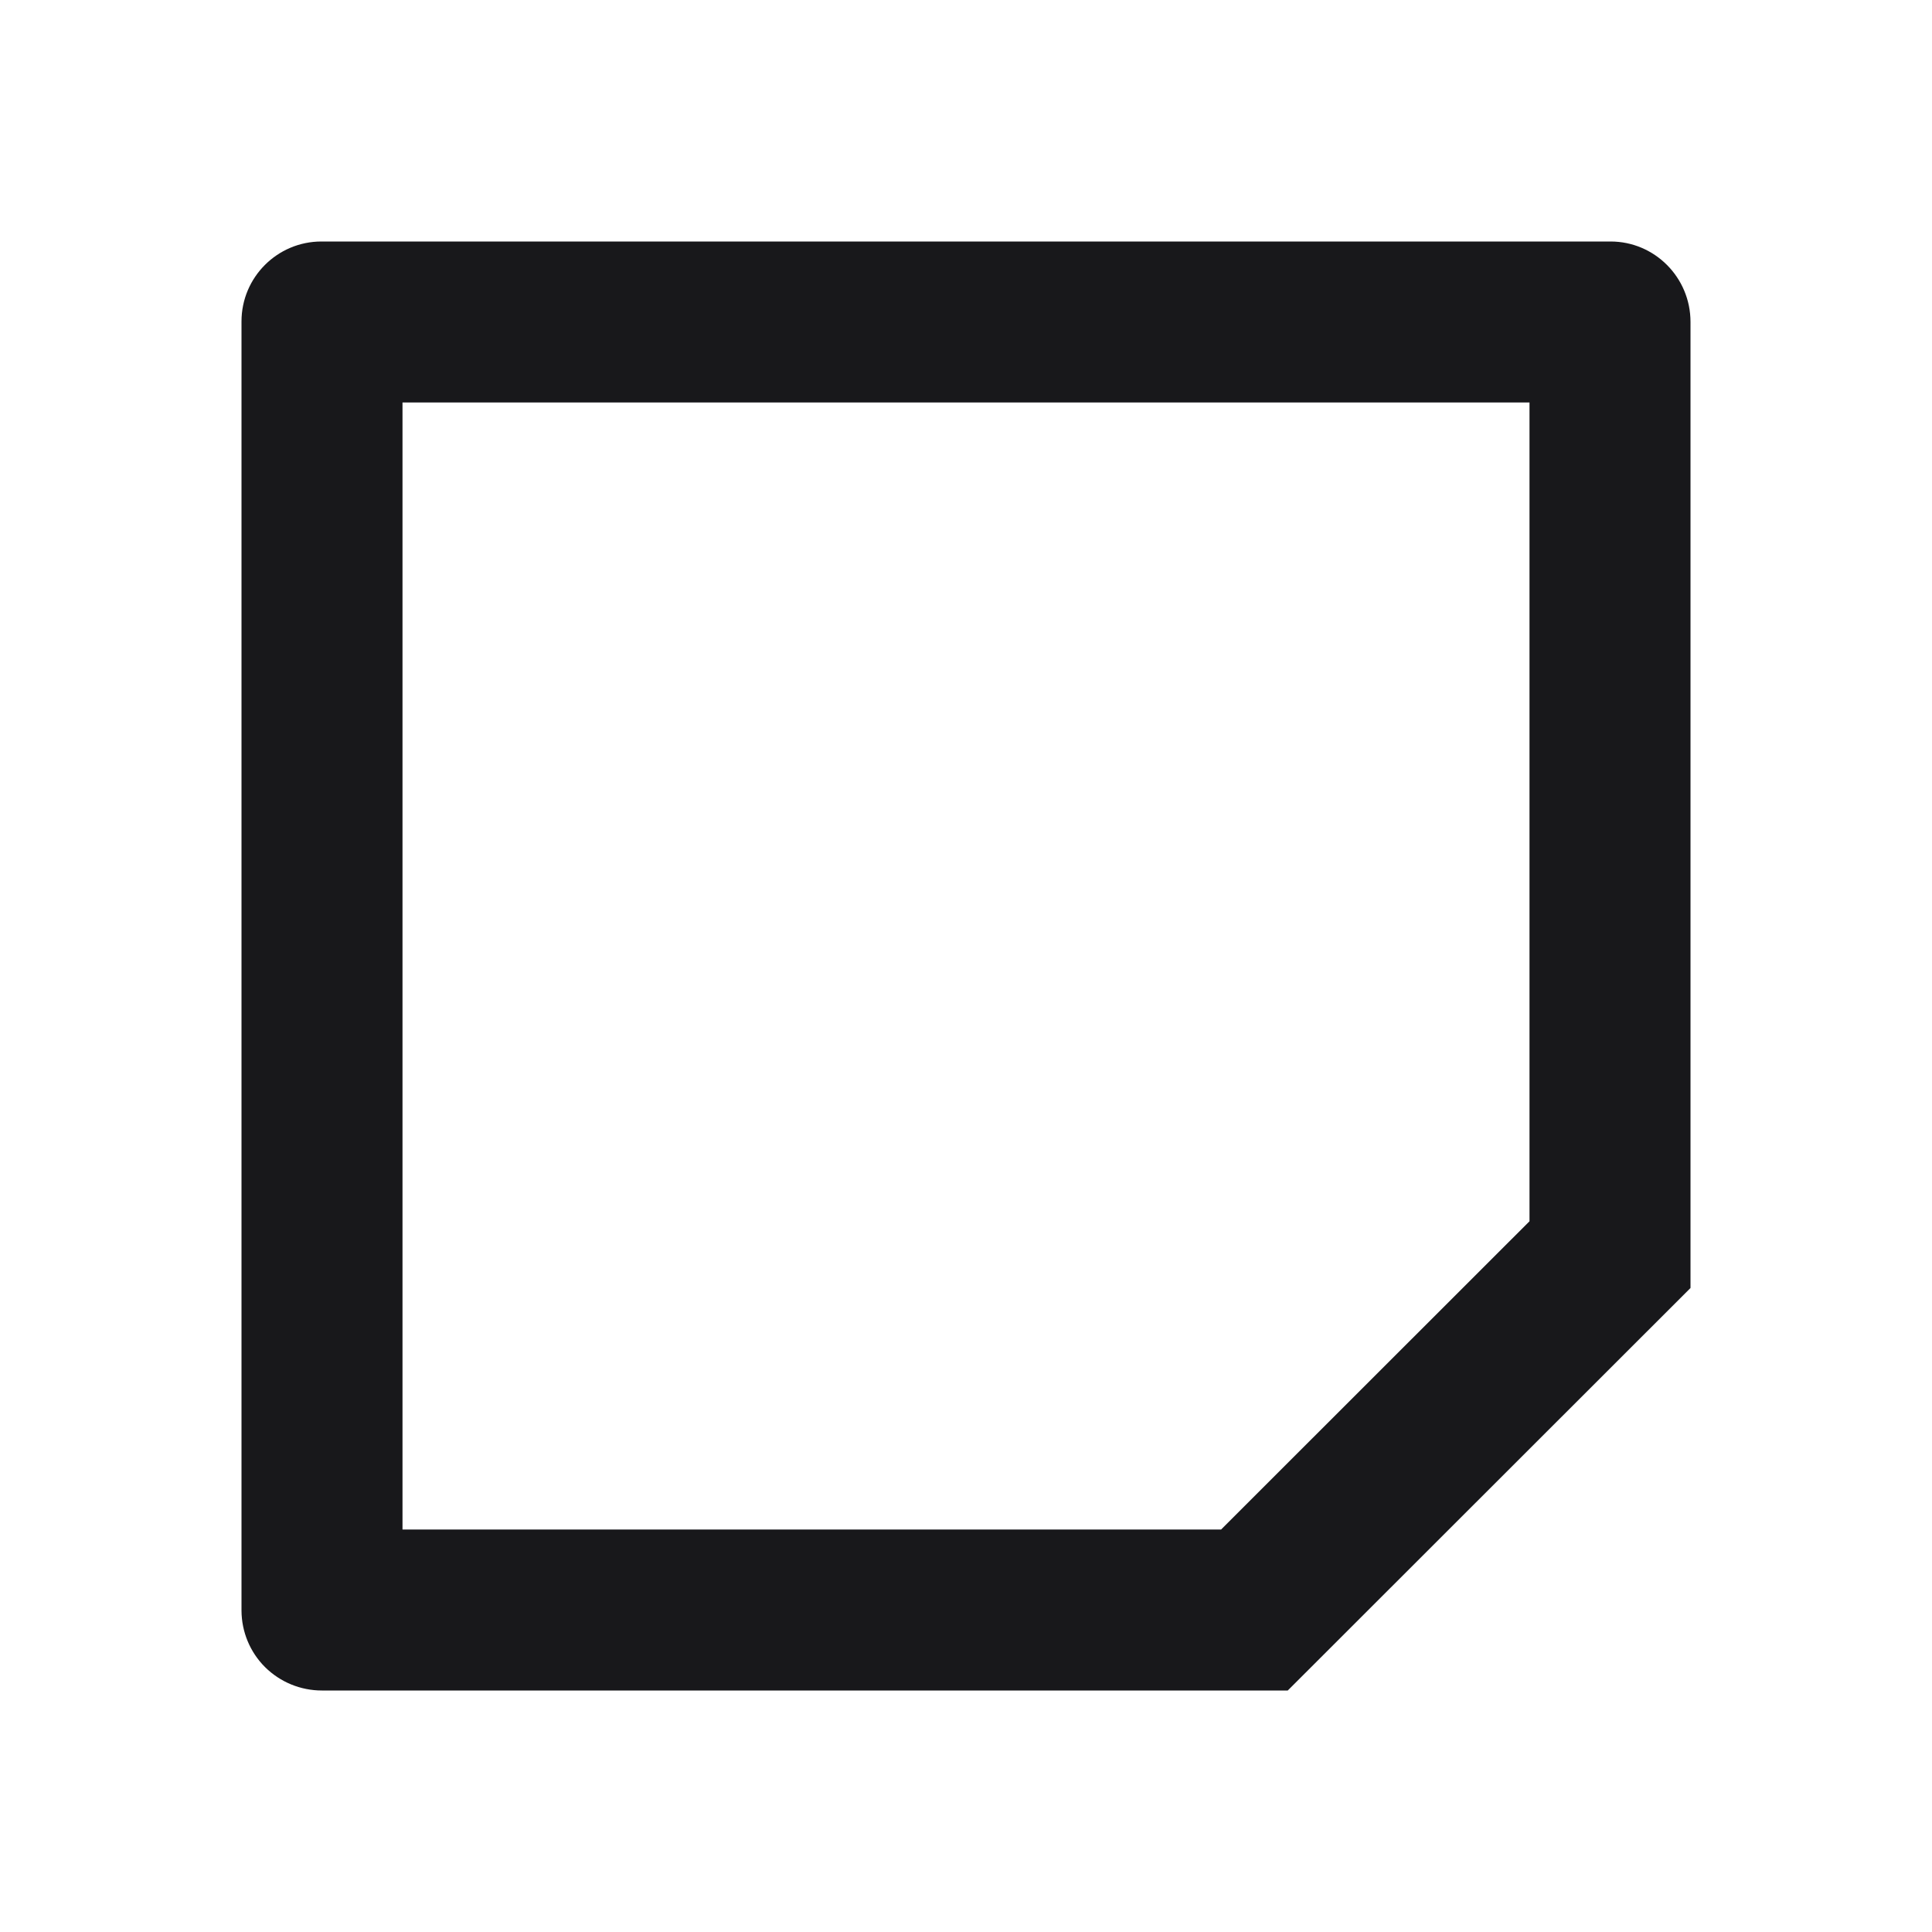 <svg width="24" height="24" viewBox="0 0 24 24" fill="none" xmlns="http://www.w3.org/2000/svg">
<g clip-path="url(#clip0_145_4942)">
<path d="M3.998 21C3.734 21 3.481 20.896 3.293 20.71C3.106 20.524 3.001 20.271 3 20.007V3.993C3 3.445 3.445 3 3.993 3H20.007C20.555 3 21 3.447 21 3.999V16L15.997 21H3.998ZM5 19H15.169L19 15.171V5H5V19Z" fill="#18181B"/>
</g>
<defs>
<clipPath id="clip0_145_4942">
<rect width="24" height="24" fill="white"/>
</clipPath>
</defs>
</svg>
